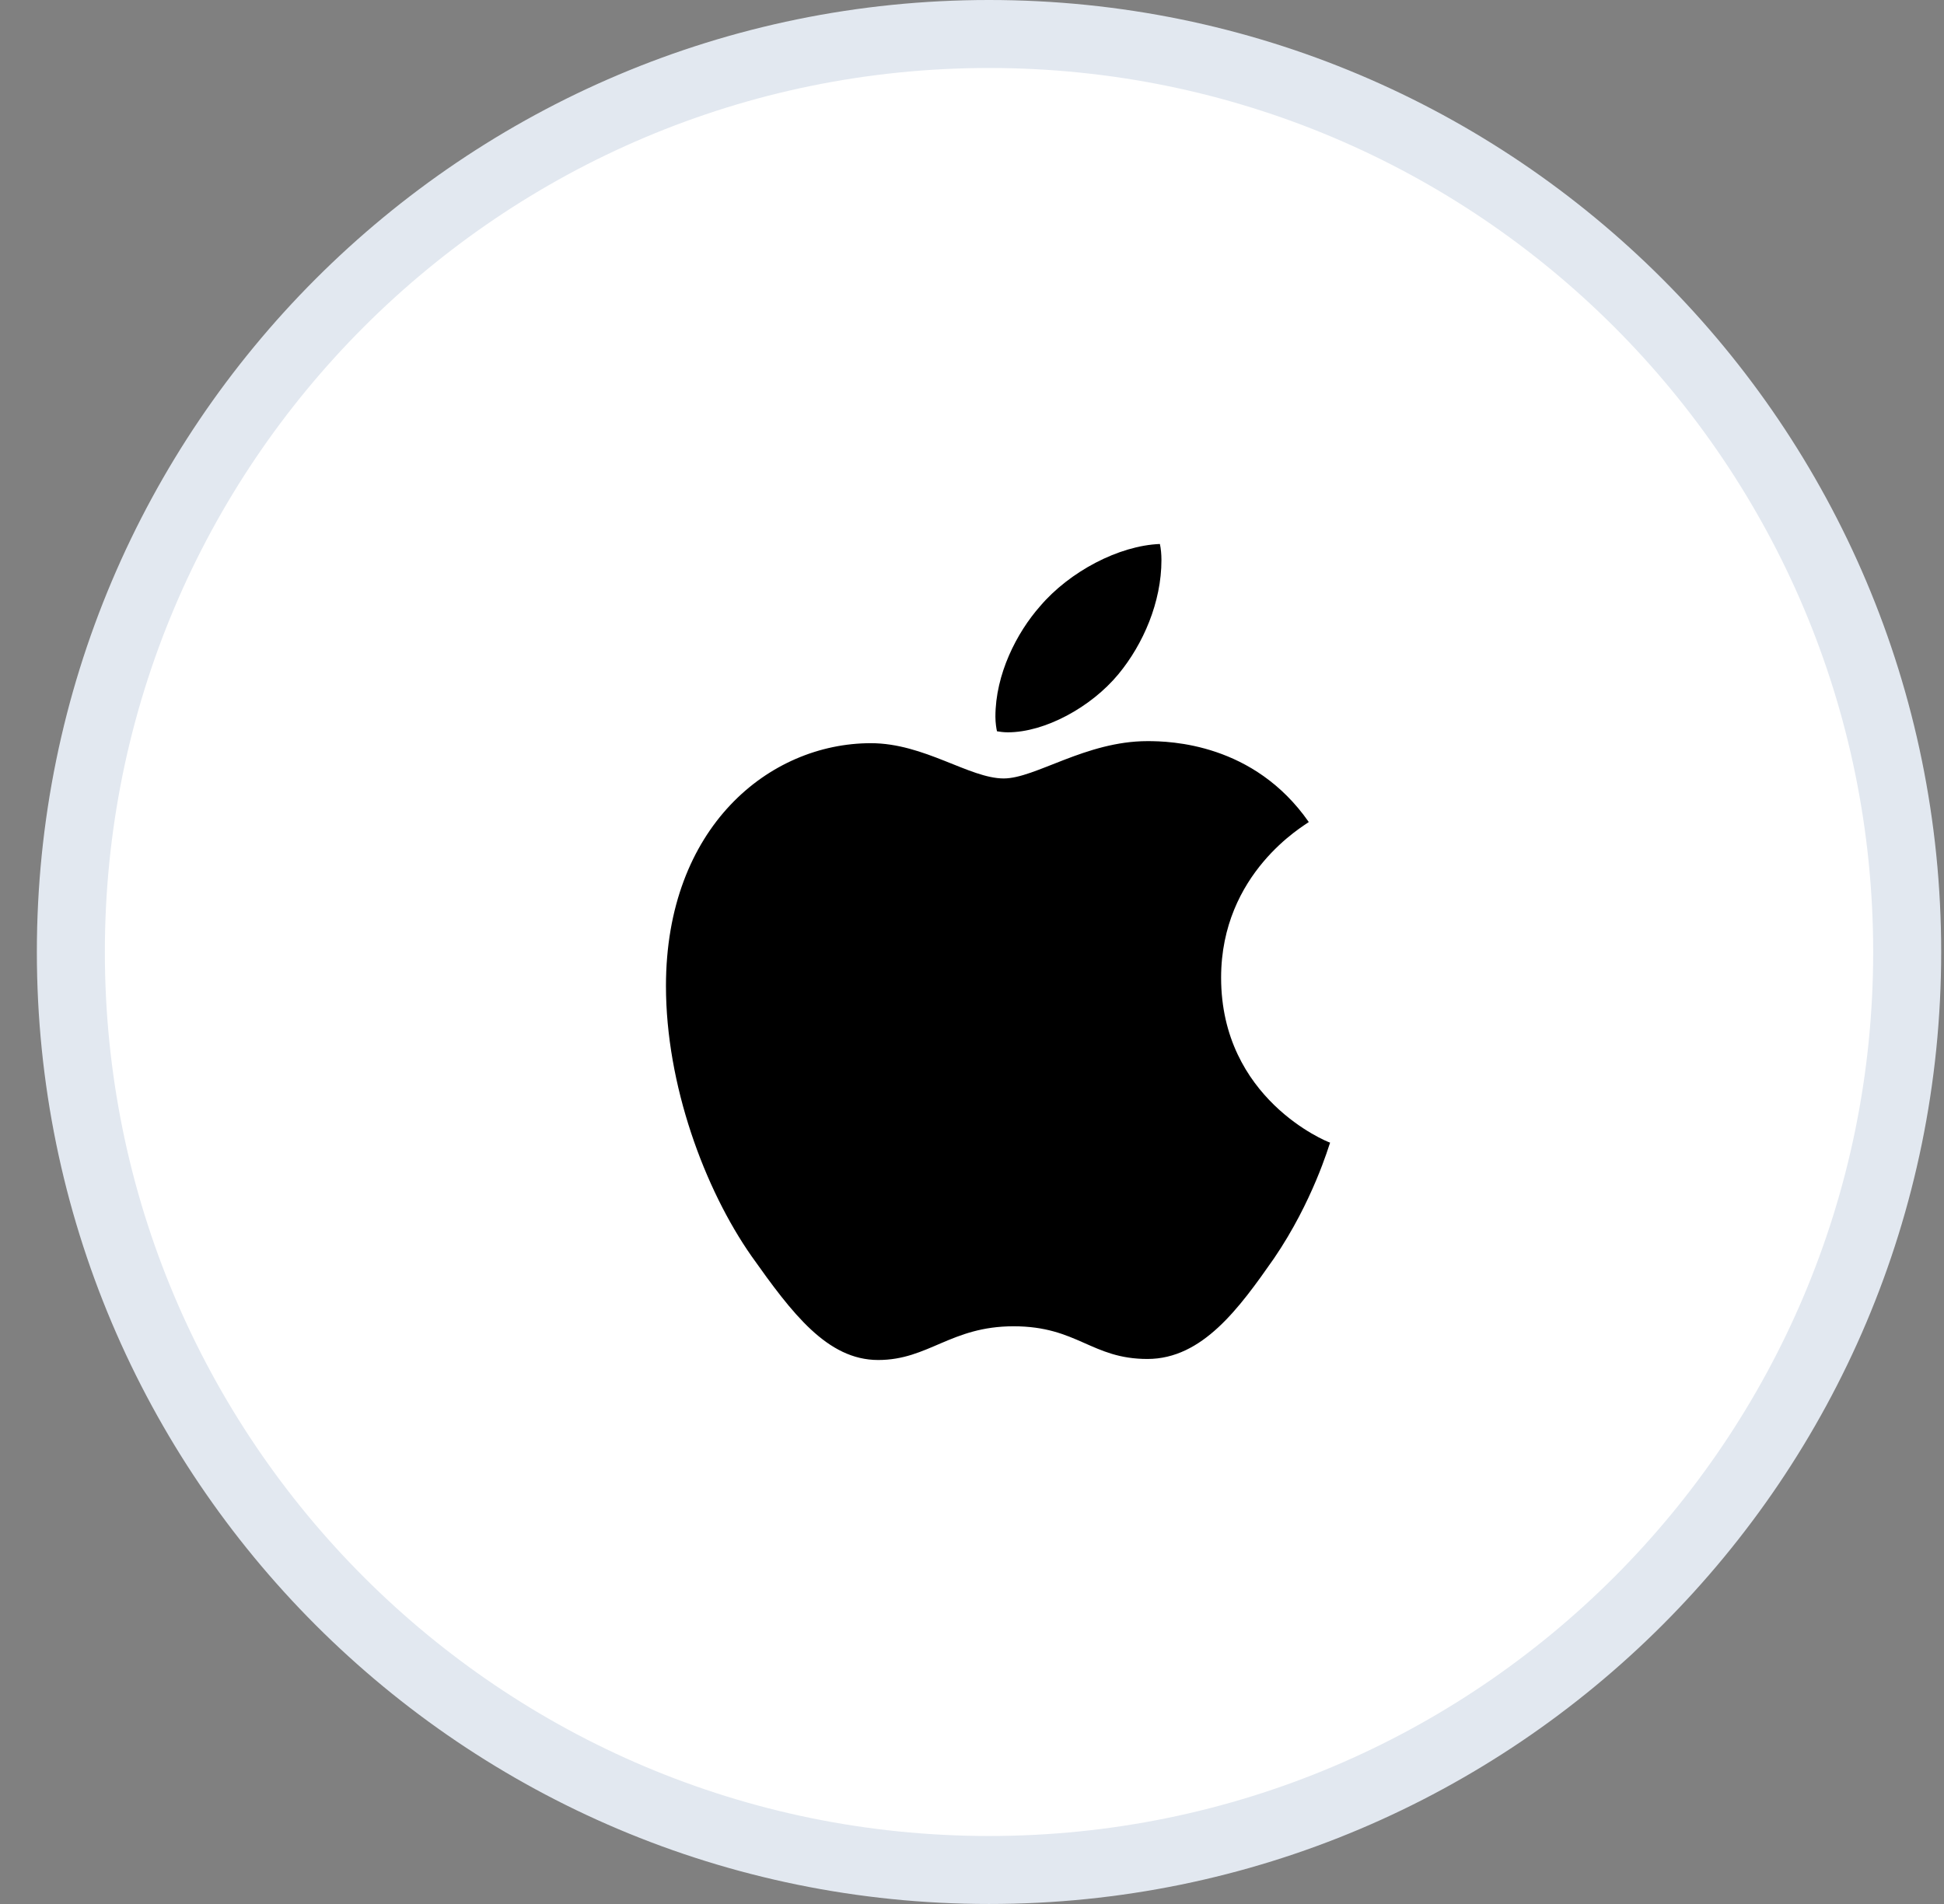 <svg width="49" height="48" viewBox="0 0 49 48" fill="none" xmlns="http://www.w3.org/2000/svg">
<rect x="0" y="0" width="49" height="48" fill="#808080" stroke="none"/>
<path d="M1.786 24C1.786 11.219 12.147 0.857 24.929 0.857C37.71 0.857 48.072 11.219 48.072 24C48.072 36.781 37.71 47.143 24.929 47.143C12.147 47.143 1.786 36.781 1.786 24Z" fill="white"/>
<path d="M1.786 24C1.786 11.219 12.147 0.857 24.929 0.857C37.71 0.857 48.072 11.219 48.072 24C48.072 36.781 37.71 47.143 24.929 47.143C12.147 47.143 1.786 36.781 1.786 24Z" stroke="#E2E8F0" stroke-width="1.714"/>
<path d="M25.404 18.462C26.333 18.462 27.497 17.834 28.19 16.997C28.817 16.238 29.275 15.179 29.275 14.12C29.275 13.976 29.262 13.832 29.236 13.714C28.203 13.754 26.96 14.408 26.215 15.284C25.627 15.951 25.09 16.997 25.09 18.069C25.09 18.226 25.116 18.383 25.13 18.436C25.195 18.448 25.3 18.462 25.404 18.462ZM22.135 34.286C23.403 34.286 23.966 33.436 25.548 33.436C27.157 33.436 27.51 34.26 28.922 34.26C30.308 34.26 31.237 32.978 32.113 31.723C33.094 30.284 33.499 28.872 33.526 28.806C33.434 28.78 30.779 27.695 30.779 24.647C30.779 22.006 32.872 20.816 32.989 20.724C31.603 18.736 29.497 18.684 28.922 18.684C27.366 18.684 26.097 19.625 25.3 19.625C24.436 19.625 23.299 18.736 21.952 18.736C19.388 18.736 16.786 20.855 16.786 24.857C16.786 27.341 17.754 29.97 18.944 31.67C19.964 33.109 20.853 34.286 22.135 34.286Z" fill="black"/>
</svg>
